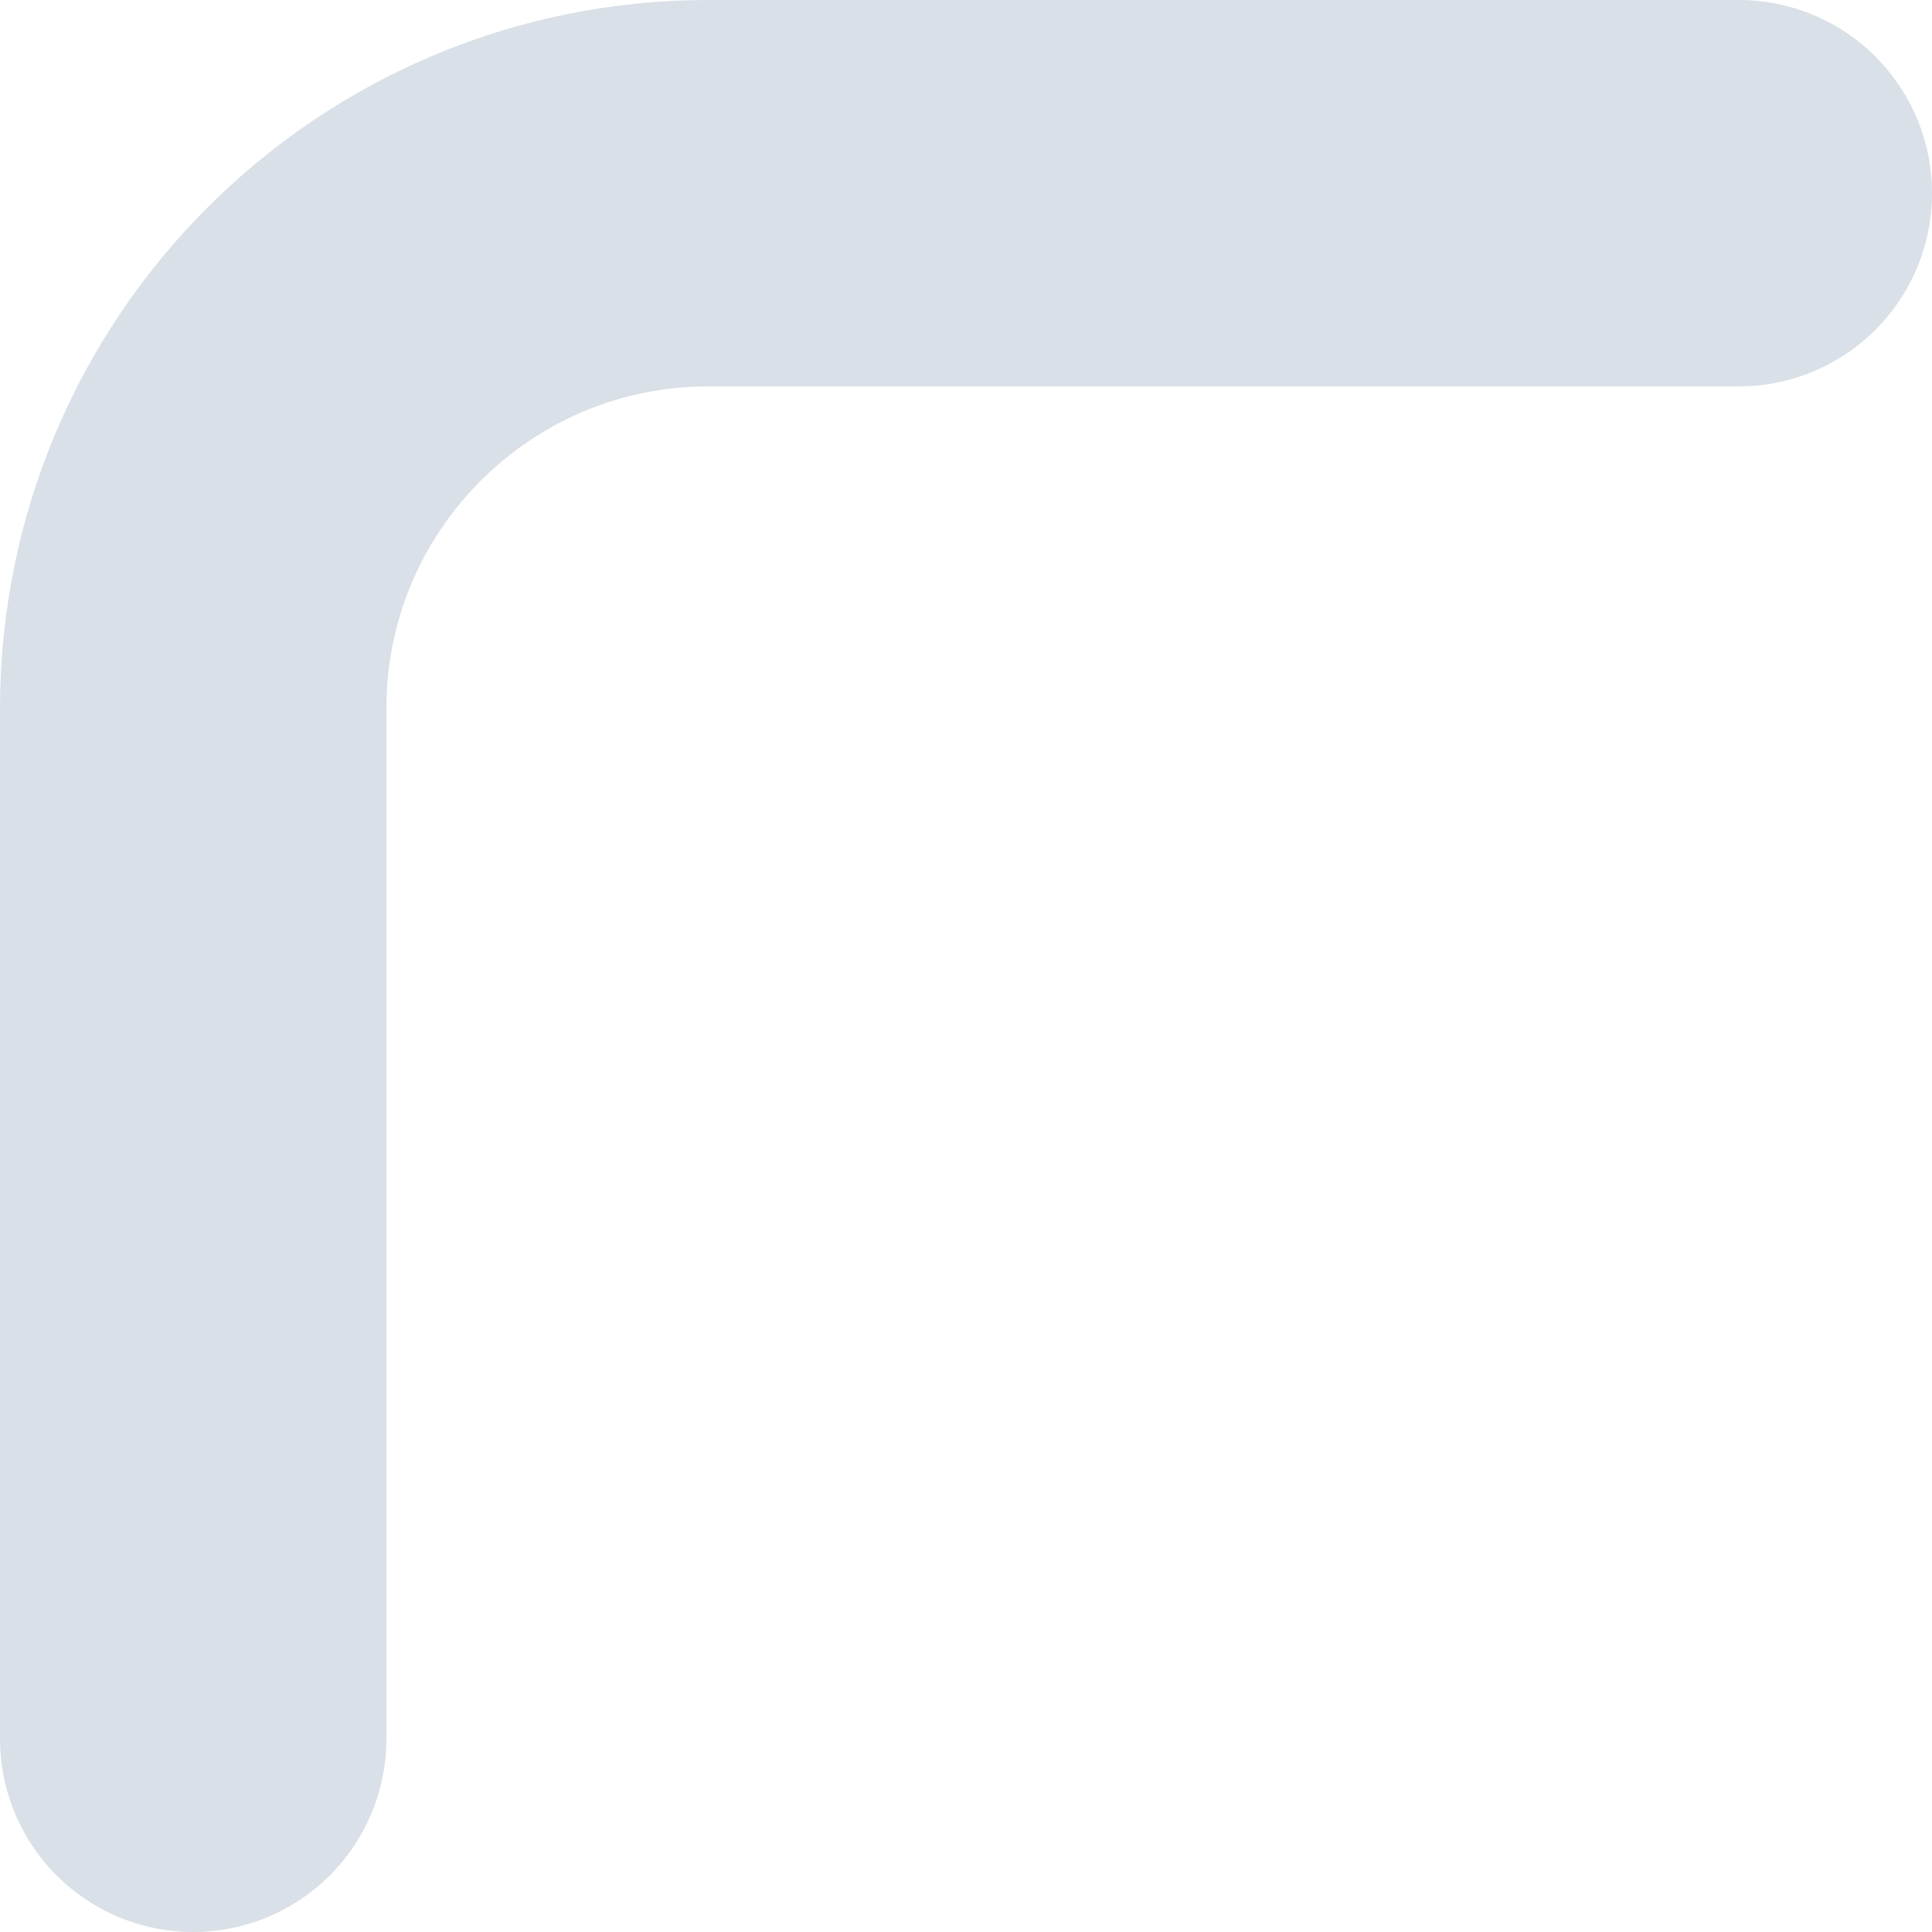 <svg width="30" height="30" viewBox="0 0 30 30" fill="none" xmlns="http://www.w3.org/2000/svg">
<path d="M3 27V11C3 6.582 6.582 3 11 3H27" stroke="#D9E0E7" stroke-width="6" stroke-linecap="round"/>
</svg>
